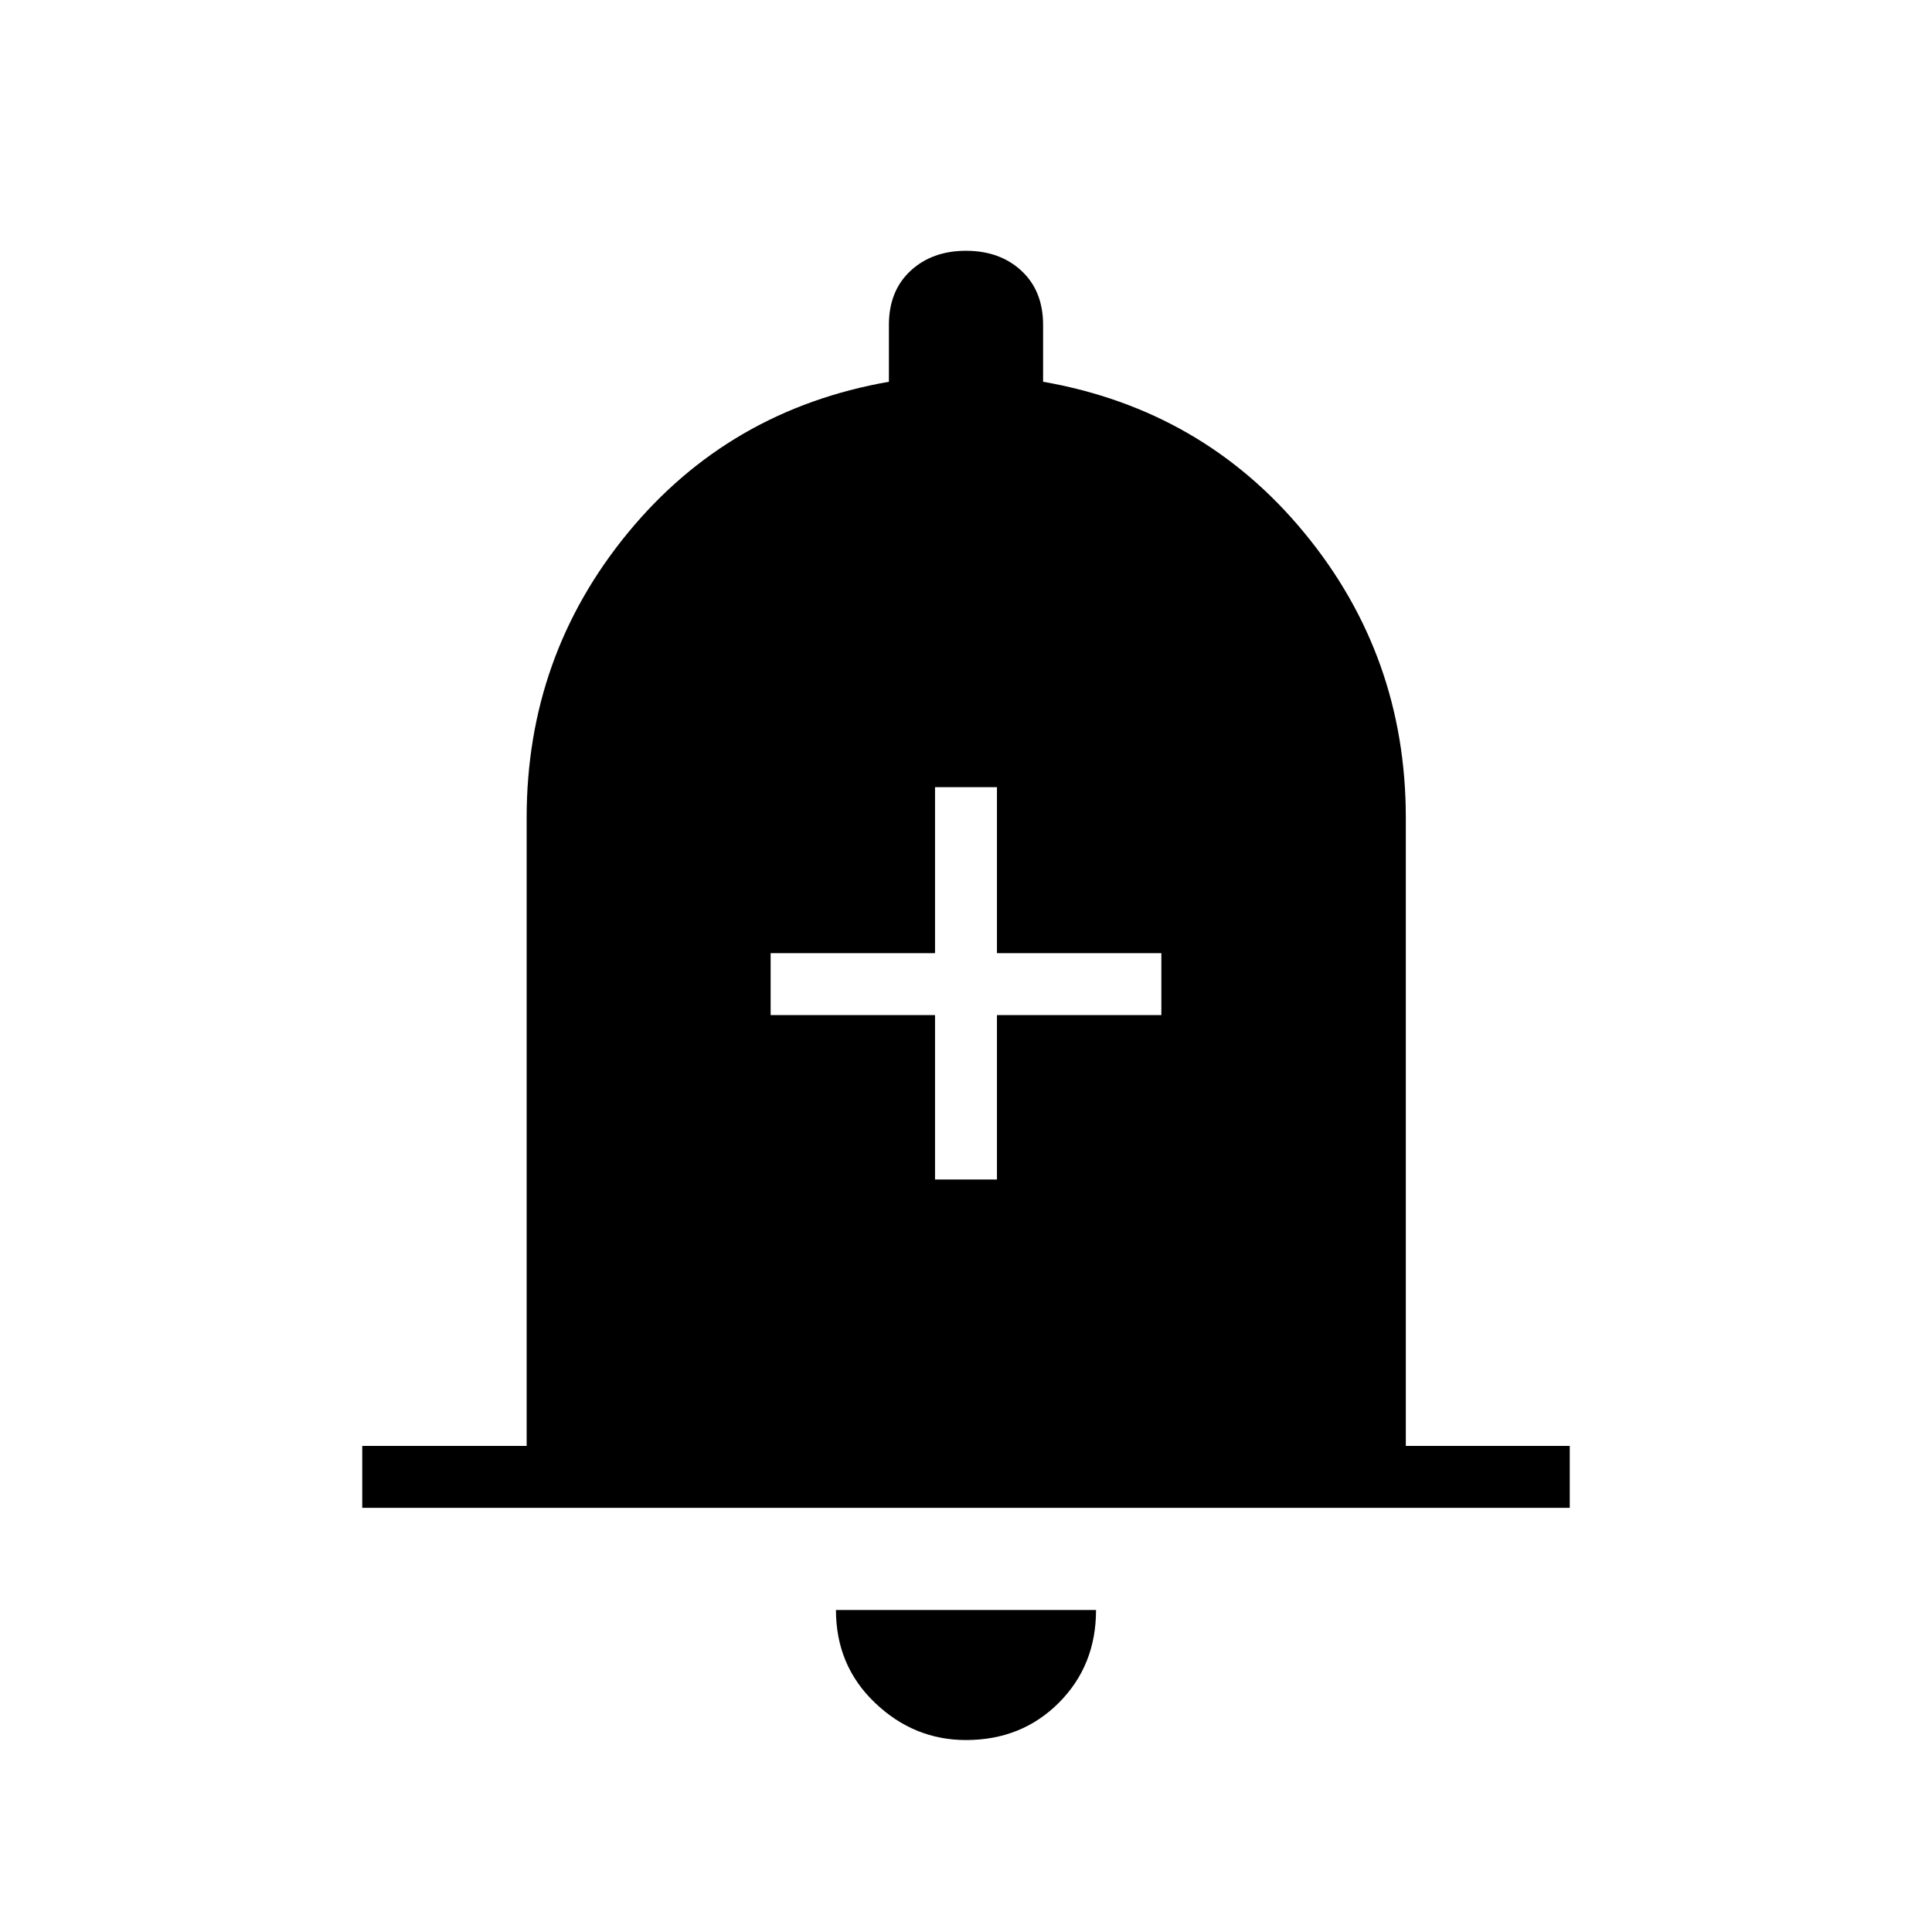 <svg xmlns="http://www.w3.org/2000/svg" width="48" height="48" viewBox="0 -960 960 960"><path d="M464.615-373.923h30.77v-81.692h81.692v-30.77h-81.692v-82.461h-30.77v82.461h-81.692v30.77h81.692v81.692ZM180-210.769v-30.77h81.692v-312.153q0-80.321 50.269-141.507 50.27-61.186 129.731-75.109v-28.231q0-16.91 10.731-26.878T480-835.385q16.846 0 27.577 9.968 10.731 9.968 10.731 26.878v28.231q79.461 13.923 129.846 75.109 50.385 61.186 50.385 141.507v312.153H780v30.77H180ZM480-95.384q-25.846 0-45.231-18.501-19.384-18.5-19.384-46.115h129.23q0 27.615-18.5 46.115-18.5 18.5-46.115 18.5Z"/></svg>